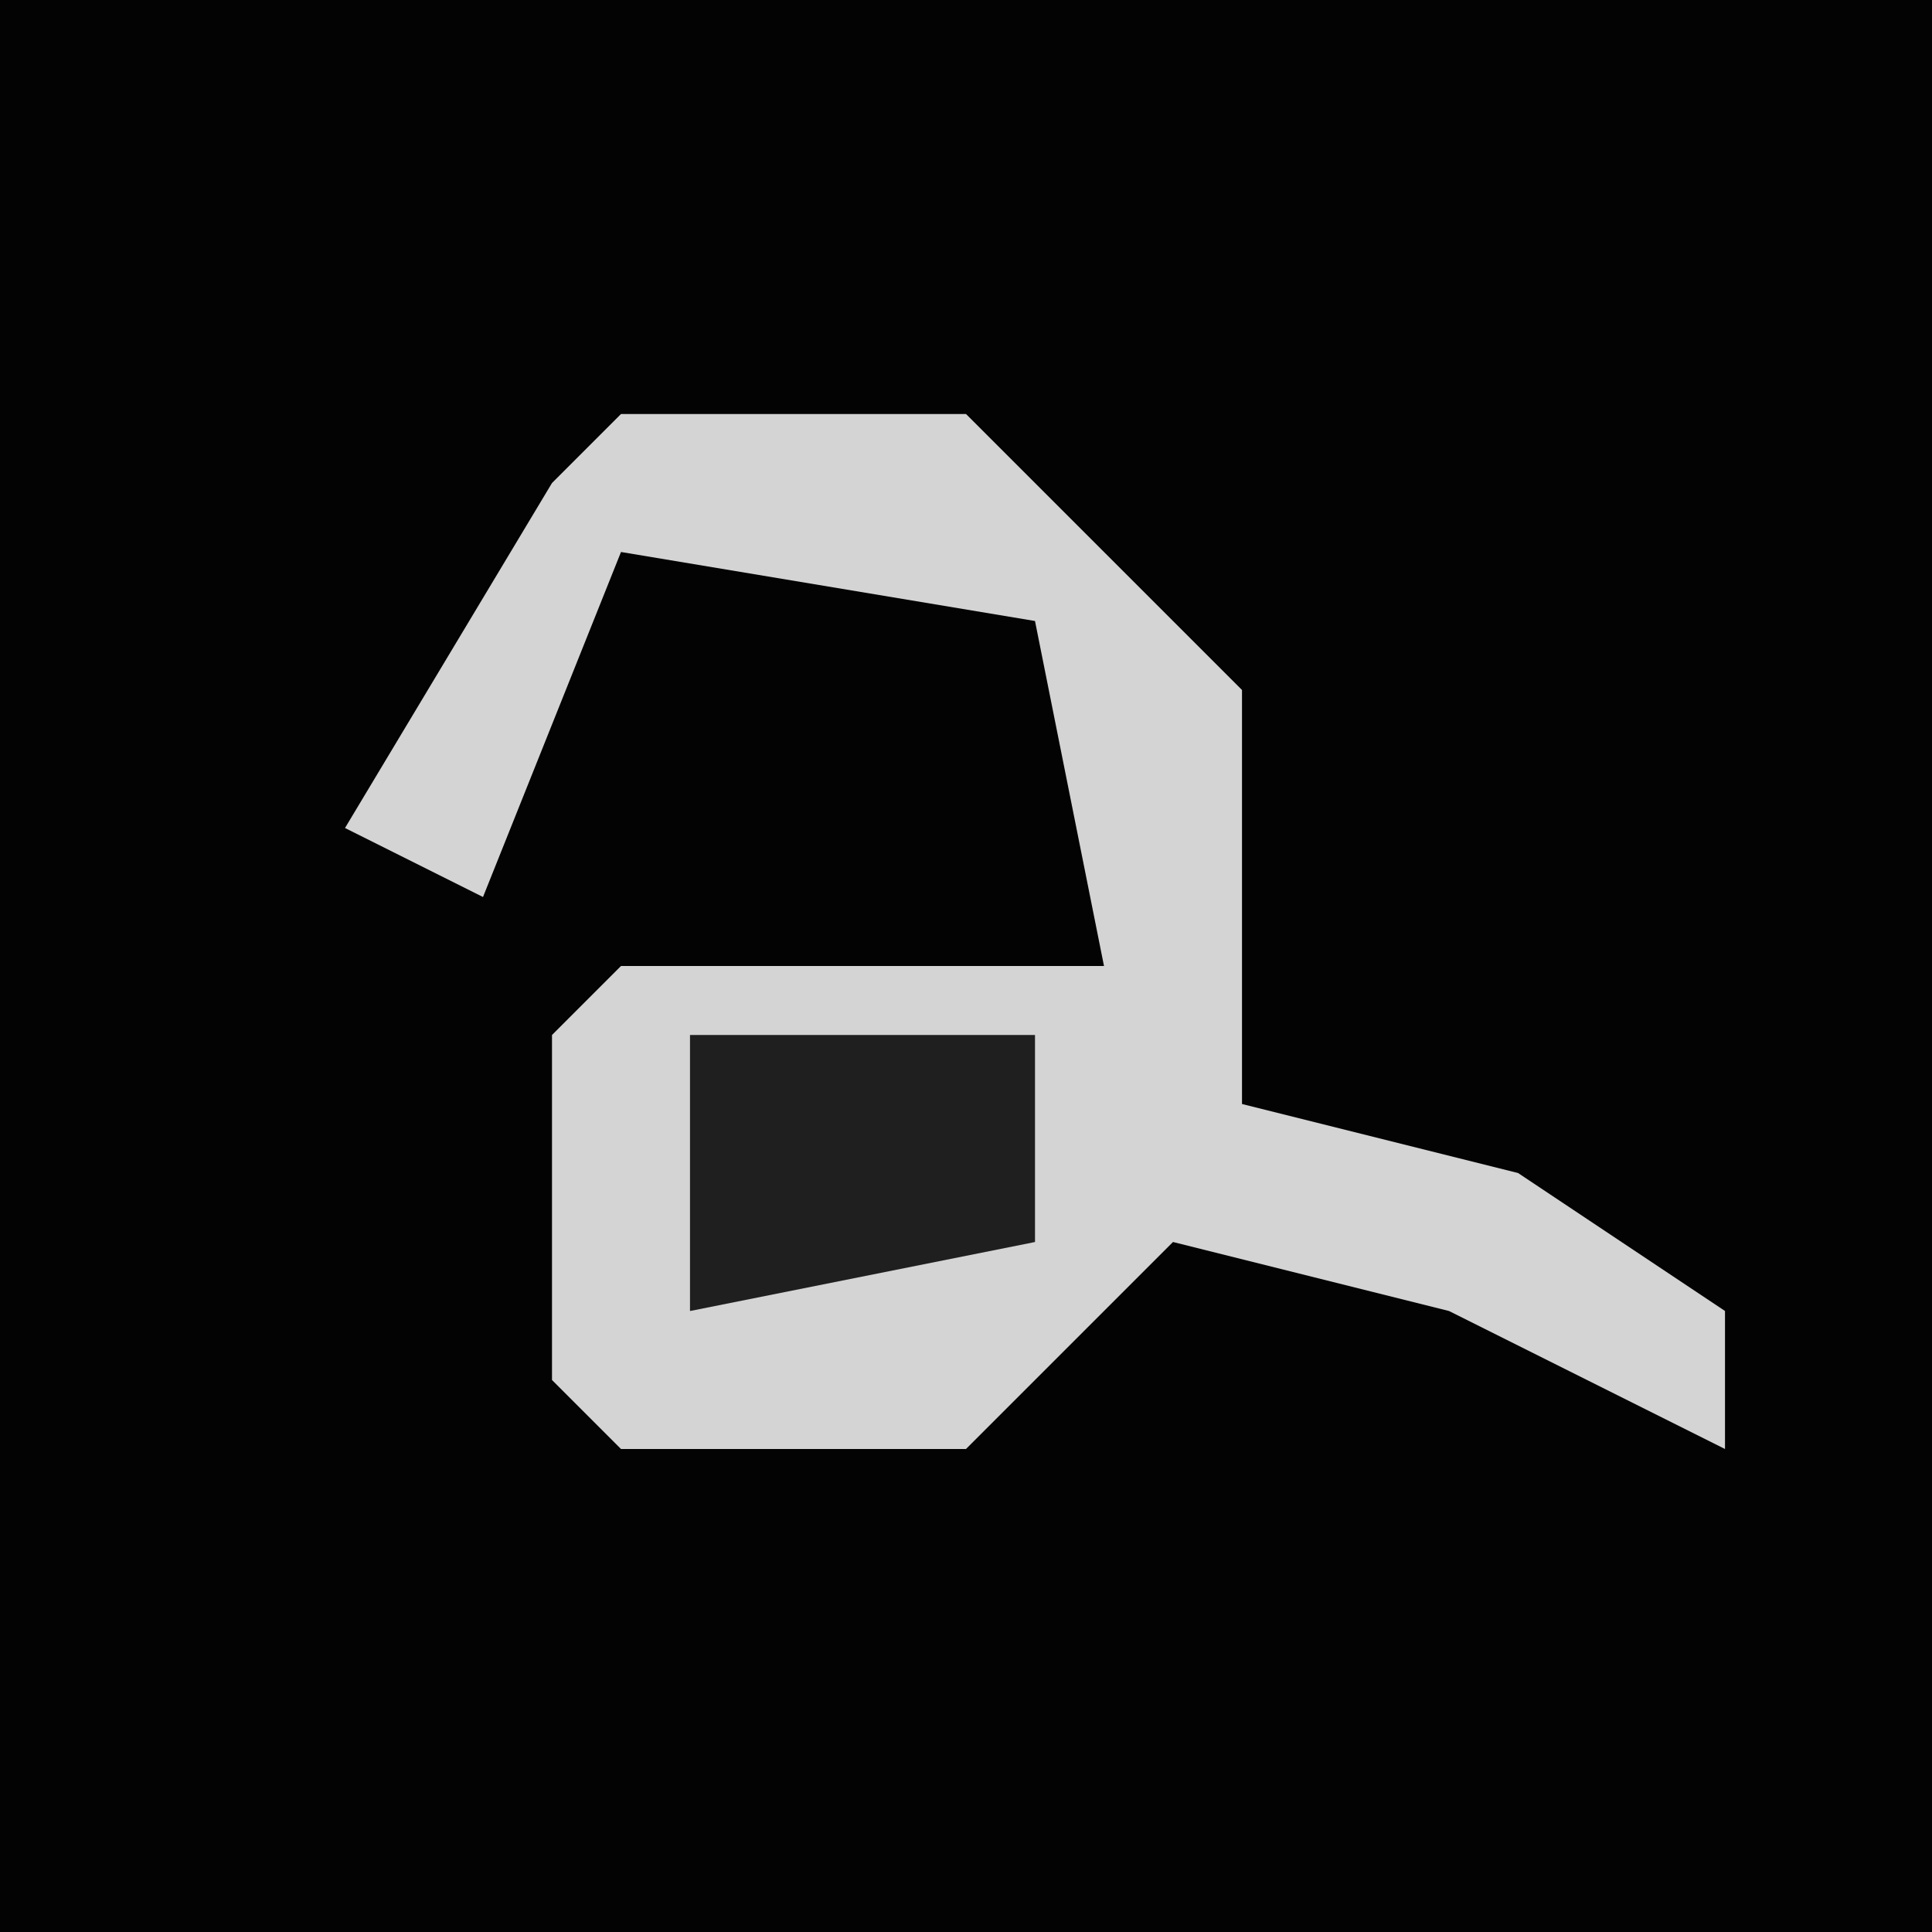 <?xml version="1.0" encoding="UTF-8"?>
<svg version="1.1" xmlns="http://www.w3.org/2000/svg" width="28" height="28">
<path d="M0,0 L28,0 L28,28 L0,28 Z " fill="#030303" transform="translate(0,0)"/>
<path d="M0,0 L5,0 L9,4 L9,10 L13,11 L16,13 L16,15 L12,13 L8,12 L5,15 L0,15 L-1,14 L-1,9 L0,8 L7,8 L6,3 L0,2 L-2,7 L-4,6 L-1,1 Z " fill="#D4D4D4" transform="translate(9,6)"/>
<path d="M0,0 L5,0 L5,3 L0,4 Z " fill="#1F1F1F" transform="translate(10,15)"/>
</svg>
